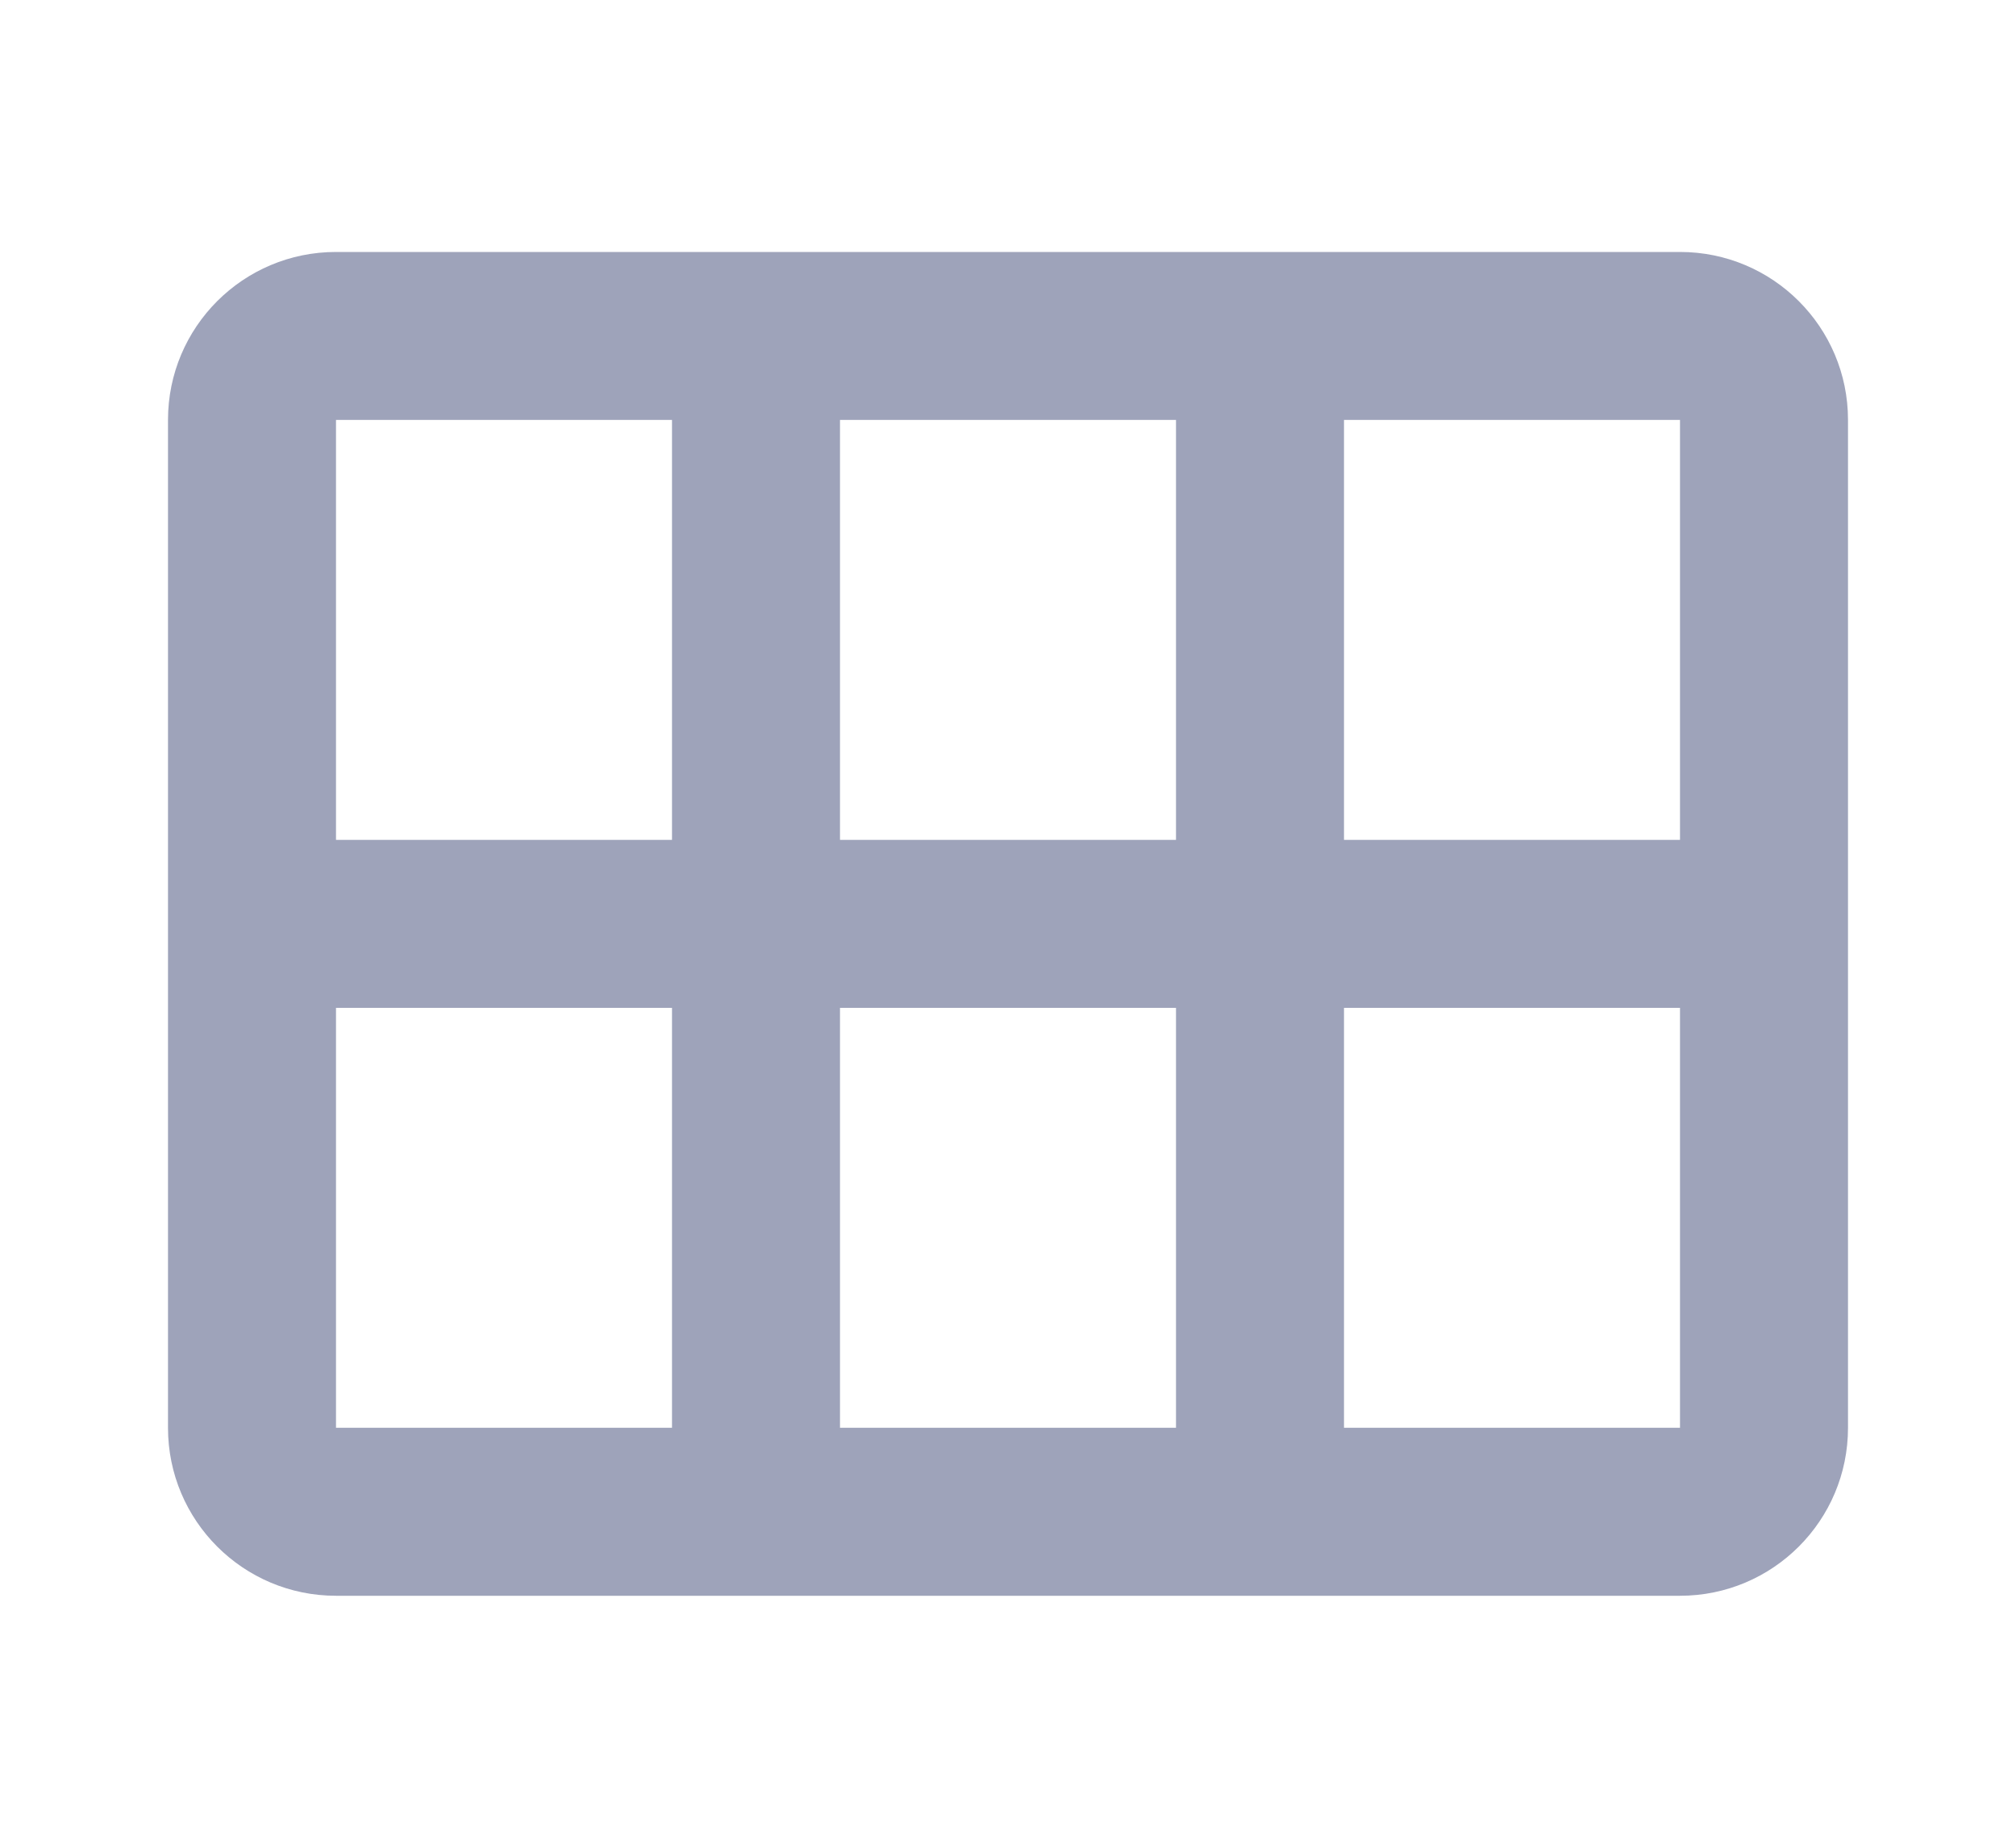 <?xml version="1.0" encoding="UTF-8"?>
<svg width="24px" height="22px" viewBox="0 0 24 22" version="1.1" xmlns="http://www.w3.org/2000/svg" xmlns:xlink="http://www.w3.org/1999/xlink">
    <!-- Generator: Sketch 57.1 (83088) - https://sketch.com -->
    <title>icons/side menu/month</title>
    <desc>Created with Sketch.</desc>
    <g id="Symbols" stroke="none" stroke-width="1" fill="none" fill-rule="evenodd">
        <g id="icons/side-menu/month" fill="#9EA3BA">
            <path d="M20,3 C21.105,3 22,3.895 22,5 L22,17 C22,18.105 21.105,19 20,19 L4,19 C2.895,19 2,18.105 2,17 L2,5 C2,3.895 2.895,3 4,3 L20,3 Z M8,12 L4,12 L4,17 L8,17 L8,12 Z M14,12 L10,12 L10,17 L14,17 L14,12 Z M20,12 L16,12 L16,17 L20,17 L20,12 Z M8,5 L4,5 L4,10 L8,10 L8,5 Z M14,5 L10,5 L10,10 L14,10 L14,5 Z M20,5 L16,5 L16,10 L20,10 L20,5 Z" id="Combined-Shape"></path>
        </g>
    </g>
</svg>
